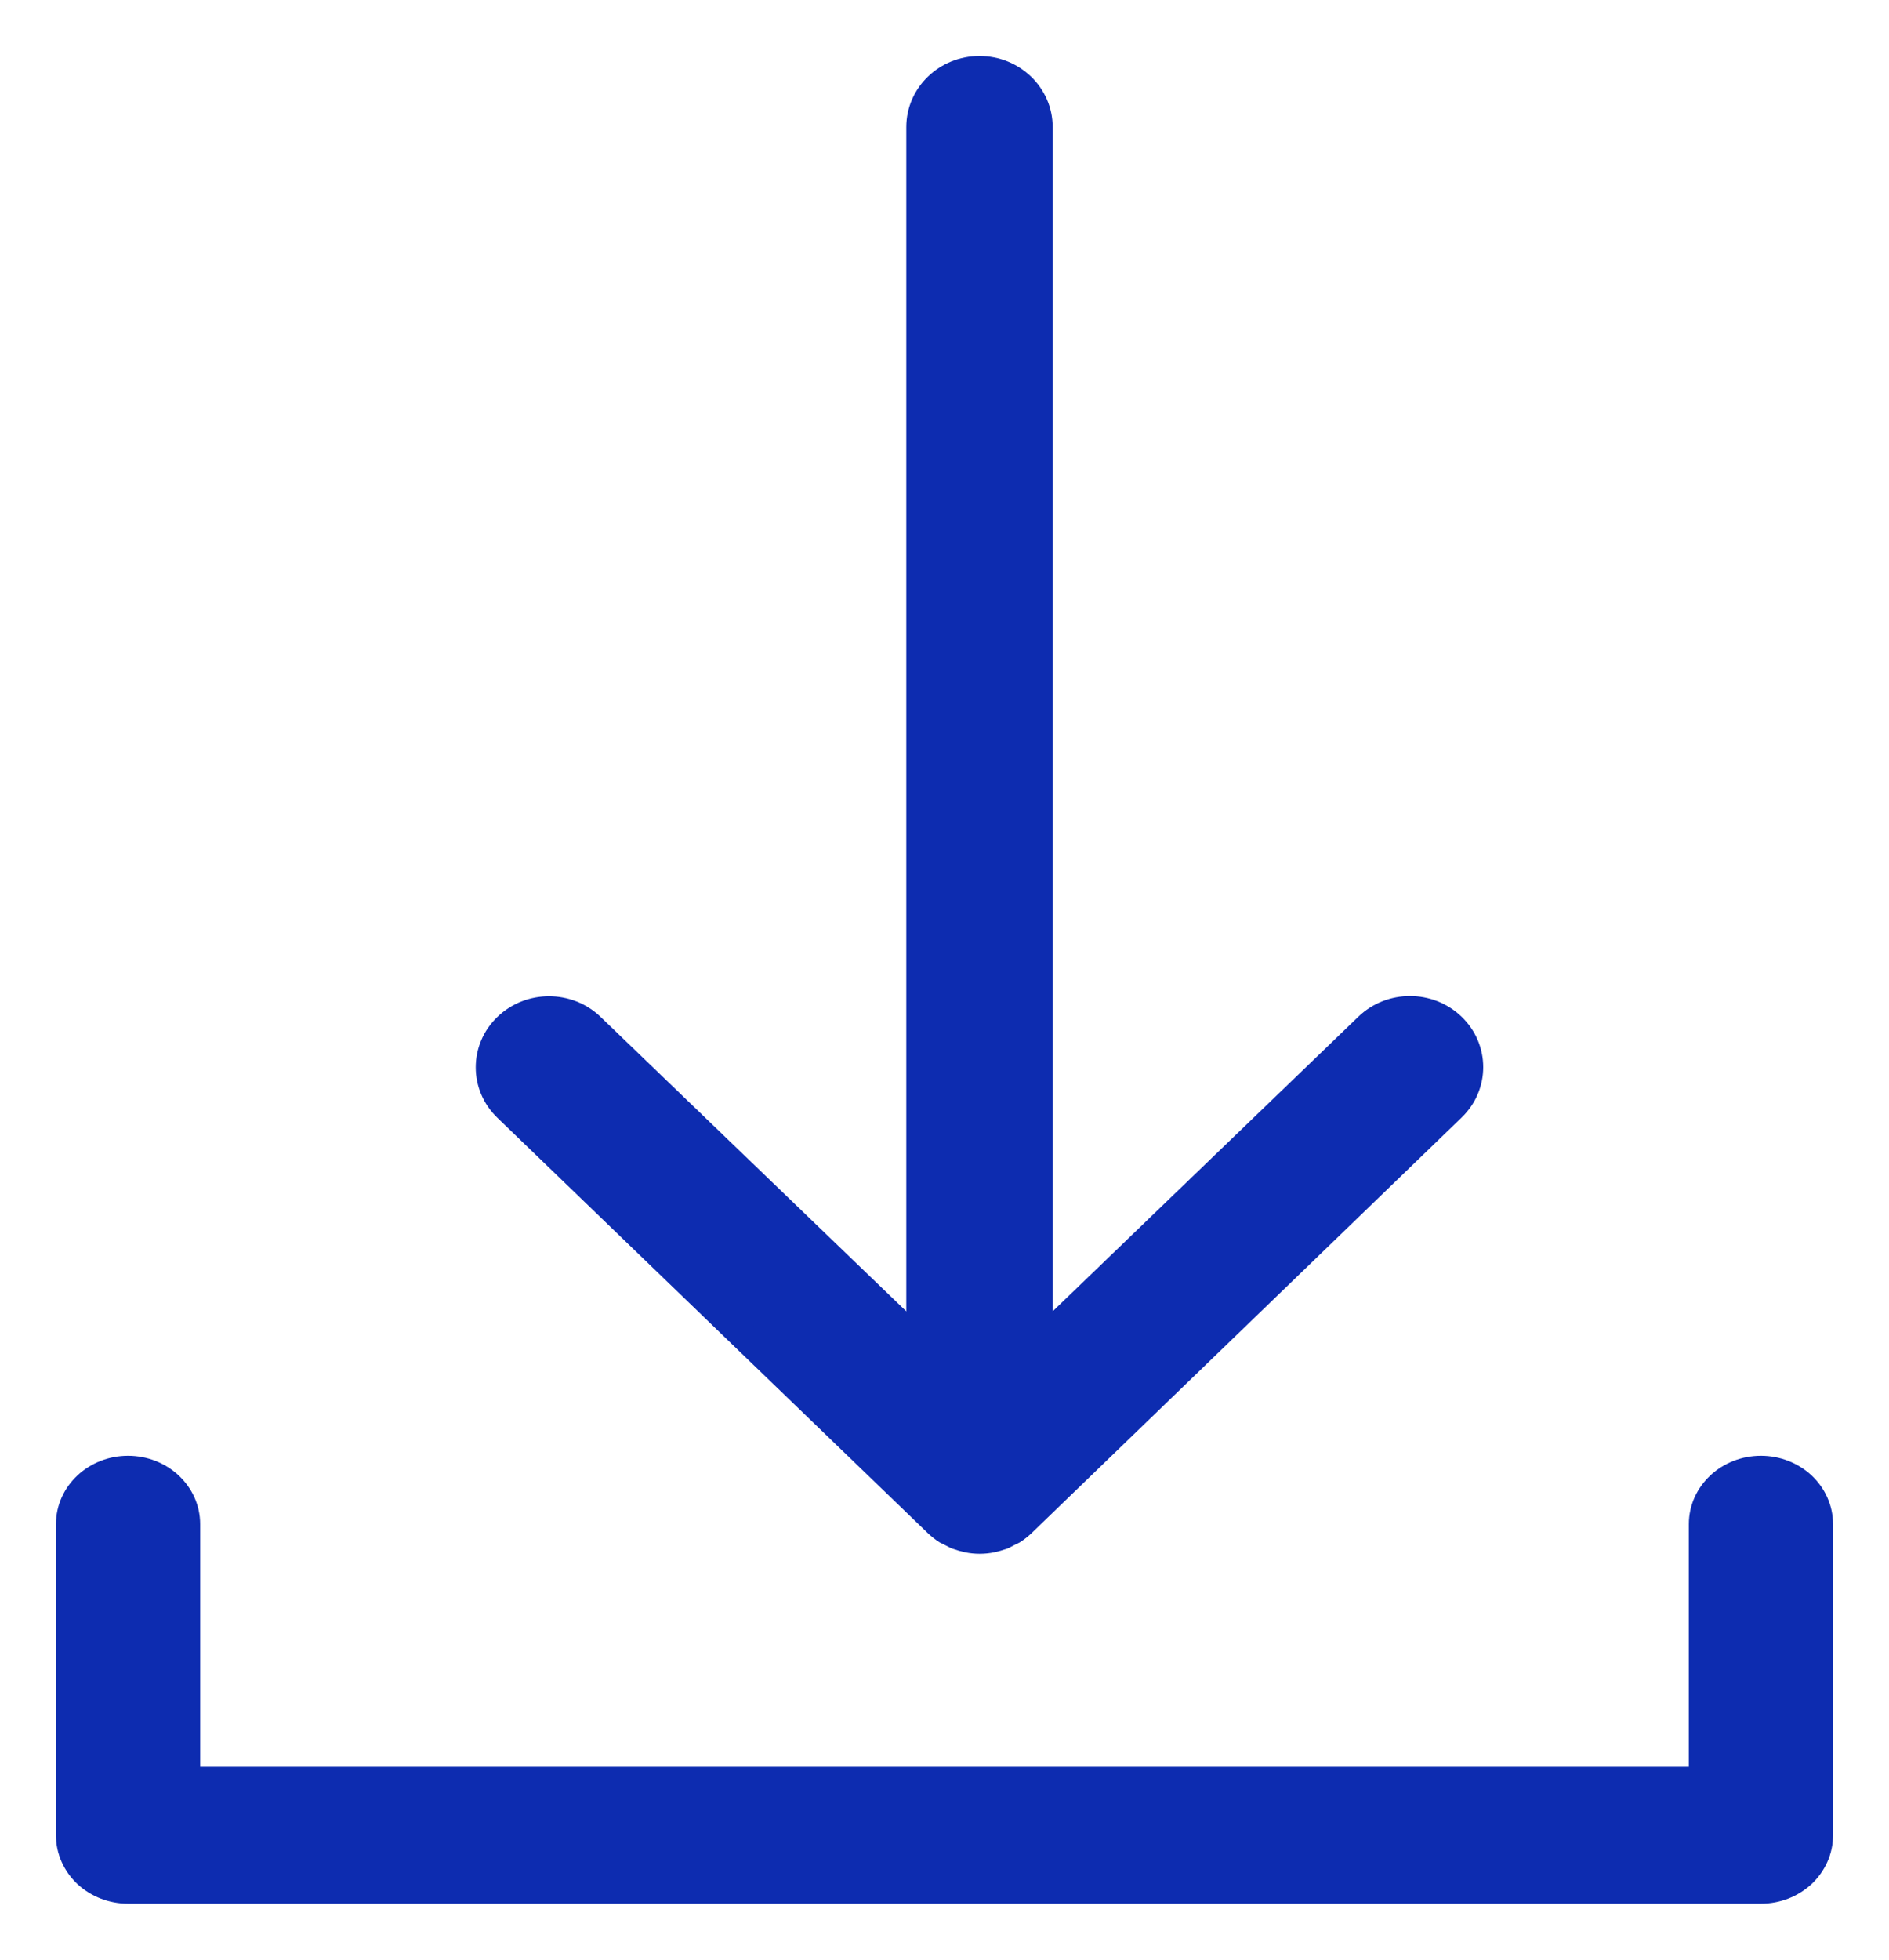 <svg width="27" height="28" viewBox="0 0 27 28" fill="none" xmlns="http://www.w3.org/2000/svg">
<path d="M13.401 21.762C13.44 21.799 13.483 21.833 13.529 21.863L13.593 21.895L13.675 21.937L13.759 21.964L13.834 21.983C13.945 22.006 14.061 22.006 14.172 21.983L14.247 21.964L14.331 21.937L14.412 21.895L14.477 21.863C14.523 21.833 14.566 21.799 14.605 21.762L20.752 15.824C21.083 15.506 21.083 14.989 20.752 14.671C20.421 14.352 19.885 14.352 19.554 14.671L14.846 19.207V1.815C14.846 1.365 14.467 1 14 1C13.533 1 13.154 1.365 13.154 1.815V19.207L8.446 14.674C8.115 14.355 7.579 14.355 7.248 14.674C6.917 14.992 6.917 15.509 7.248 15.827L13.401 21.762Z" fill="#0D2CB0" stroke="#0D2CB0" stroke-width="0.4"/>
<path d="M25.17 21C24.711 21 24.339 21.348 24.339 21.776V25.444H2.661V21.776C2.661 21.348 2.289 21 1.83 21C1.372 21 1 21.348 1 21.776V26.224C1 26.43 1.088 26.627 1.243 26.773C1.399 26.918 1.61 27 1.83 27H25.17C25.39 27 25.601 26.918 25.757 26.773C25.912 26.627 26 26.43 26 26.224V21.776C26 21.57 25.912 21.373 25.757 21.227C25.601 21.082 25.39 21 25.17 21Z" fill="#0D2CB0" stroke="#0D2CB0" stroke-width="0.4"/>
</svg>
